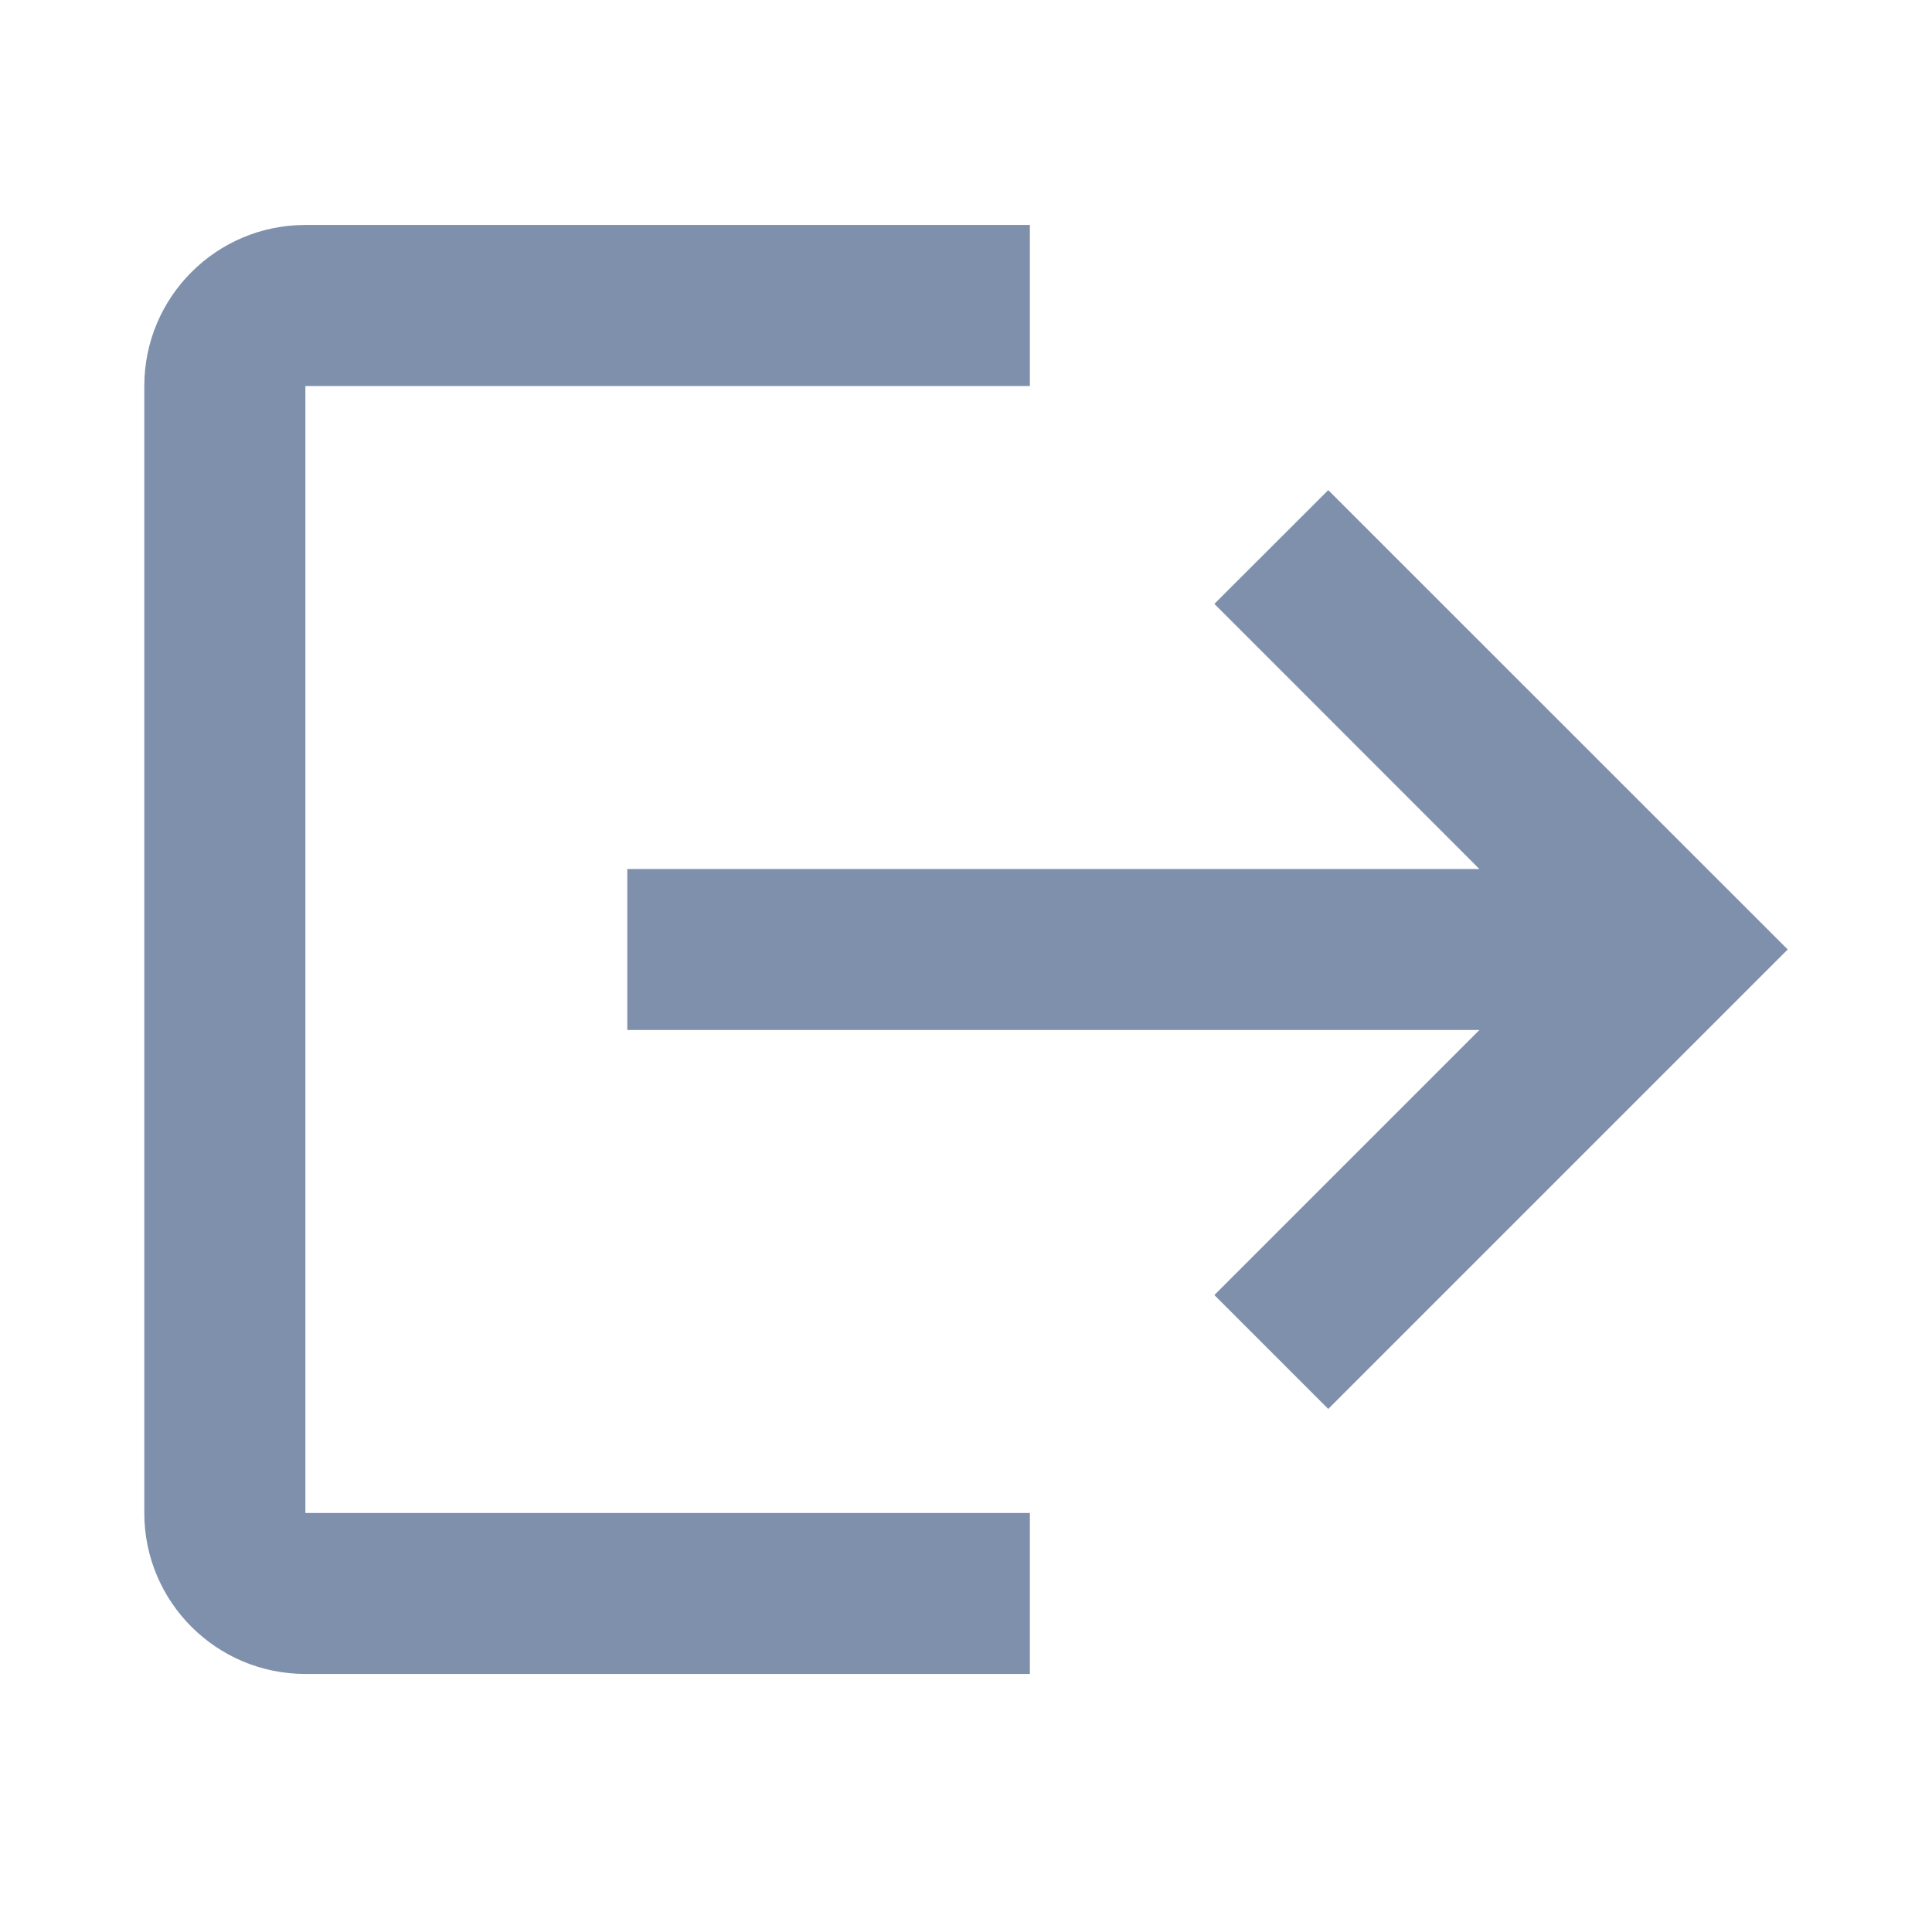 <svg xmlns="http://www.w3.org/2000/svg" width="16" height="16" viewBox="0 0 16 16" fill="none">
  <path fill-rule="evenodd" clip-rule="evenodd" d="M5.195 8.53L12.252 8.53L10.057 10.725L11 11.668L14.805 7.863L11 4.059L10.057 5.001L12.252 7.197L5.195 7.197L5.195 8.53ZM2.529 13.863L8.529 13.863L8.529 12.53L2.529 12.53L2.529 3.197L8.529 3.197L8.529 1.863L2.529 1.863C1.792 1.863 1.195 2.46 1.195 3.197L1.195 12.53C1.195 13.266 1.792 13.863 2.529 13.863Z" fill="#7F90AC"/>
</svg>